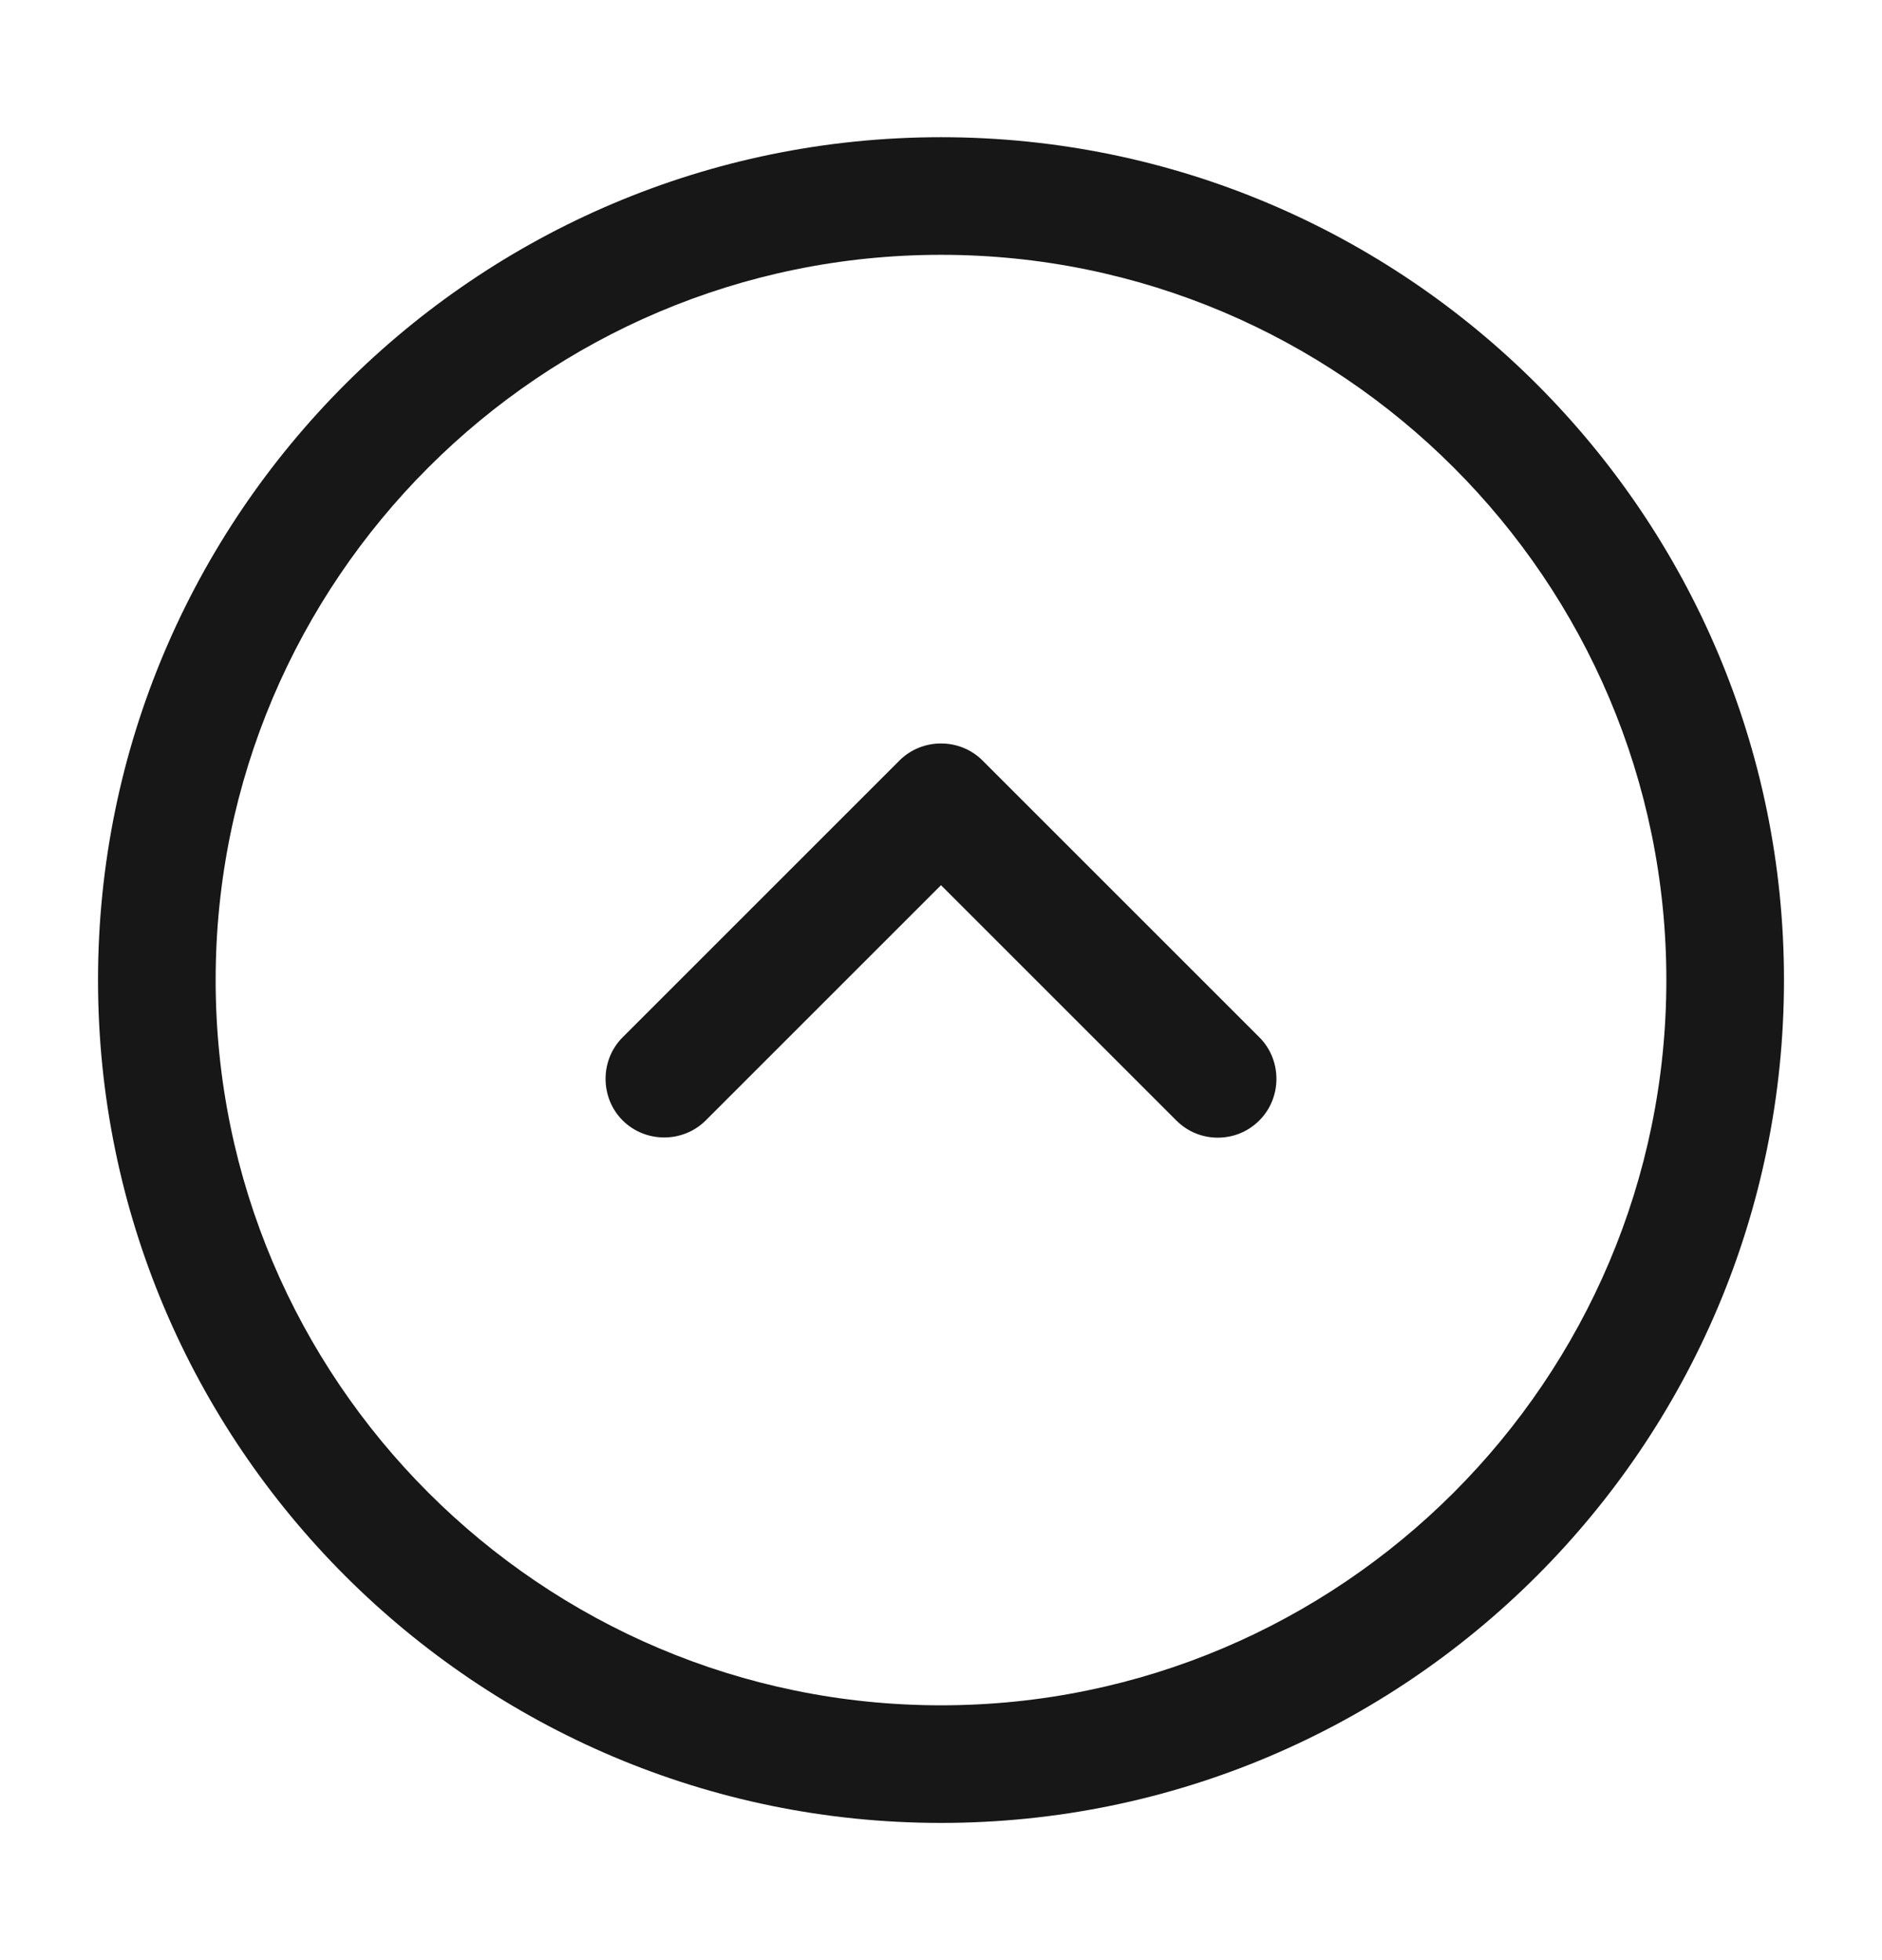 <svg width="24" height="25" viewBox="0 0 24 25" fill="none" xmlns="http://www.w3.org/2000/svg">
<path d="M12 23.25C6.07 23.25 1.25 18.43 1.25 12.5C1.25 6.57 6.07 1.75 12 1.75C17.93 1.75 22.75 6.57 22.75 12.5C22.75 18.43 17.93 23.25 12 23.25ZM12 3.25C6.9 3.25 2.75 7.4 2.75 12.5C2.75 17.6 6.9 21.75 12 21.75C17.1 21.75 21.25 17.6 21.25 12.5C21.25 7.4 17.1 3.25 12 3.25Z" fill="#171717"/>
<path d="M15.53 14.51C15.34 14.51 15.15 14.44 15 14.29L12 11.29L9 14.29C8.71 14.58 8.23 14.58 7.94 14.29C7.65 14 7.65 13.52 7.94 13.23L11.47 9.7C11.76 9.41 12.24 9.41 12.53 9.7L16.06 13.23C16.35 13.52 16.35 14 16.06 14.29C15.91 14.44 15.72 14.51 15.53 14.51Z" fill="#171717"/>
</svg>

